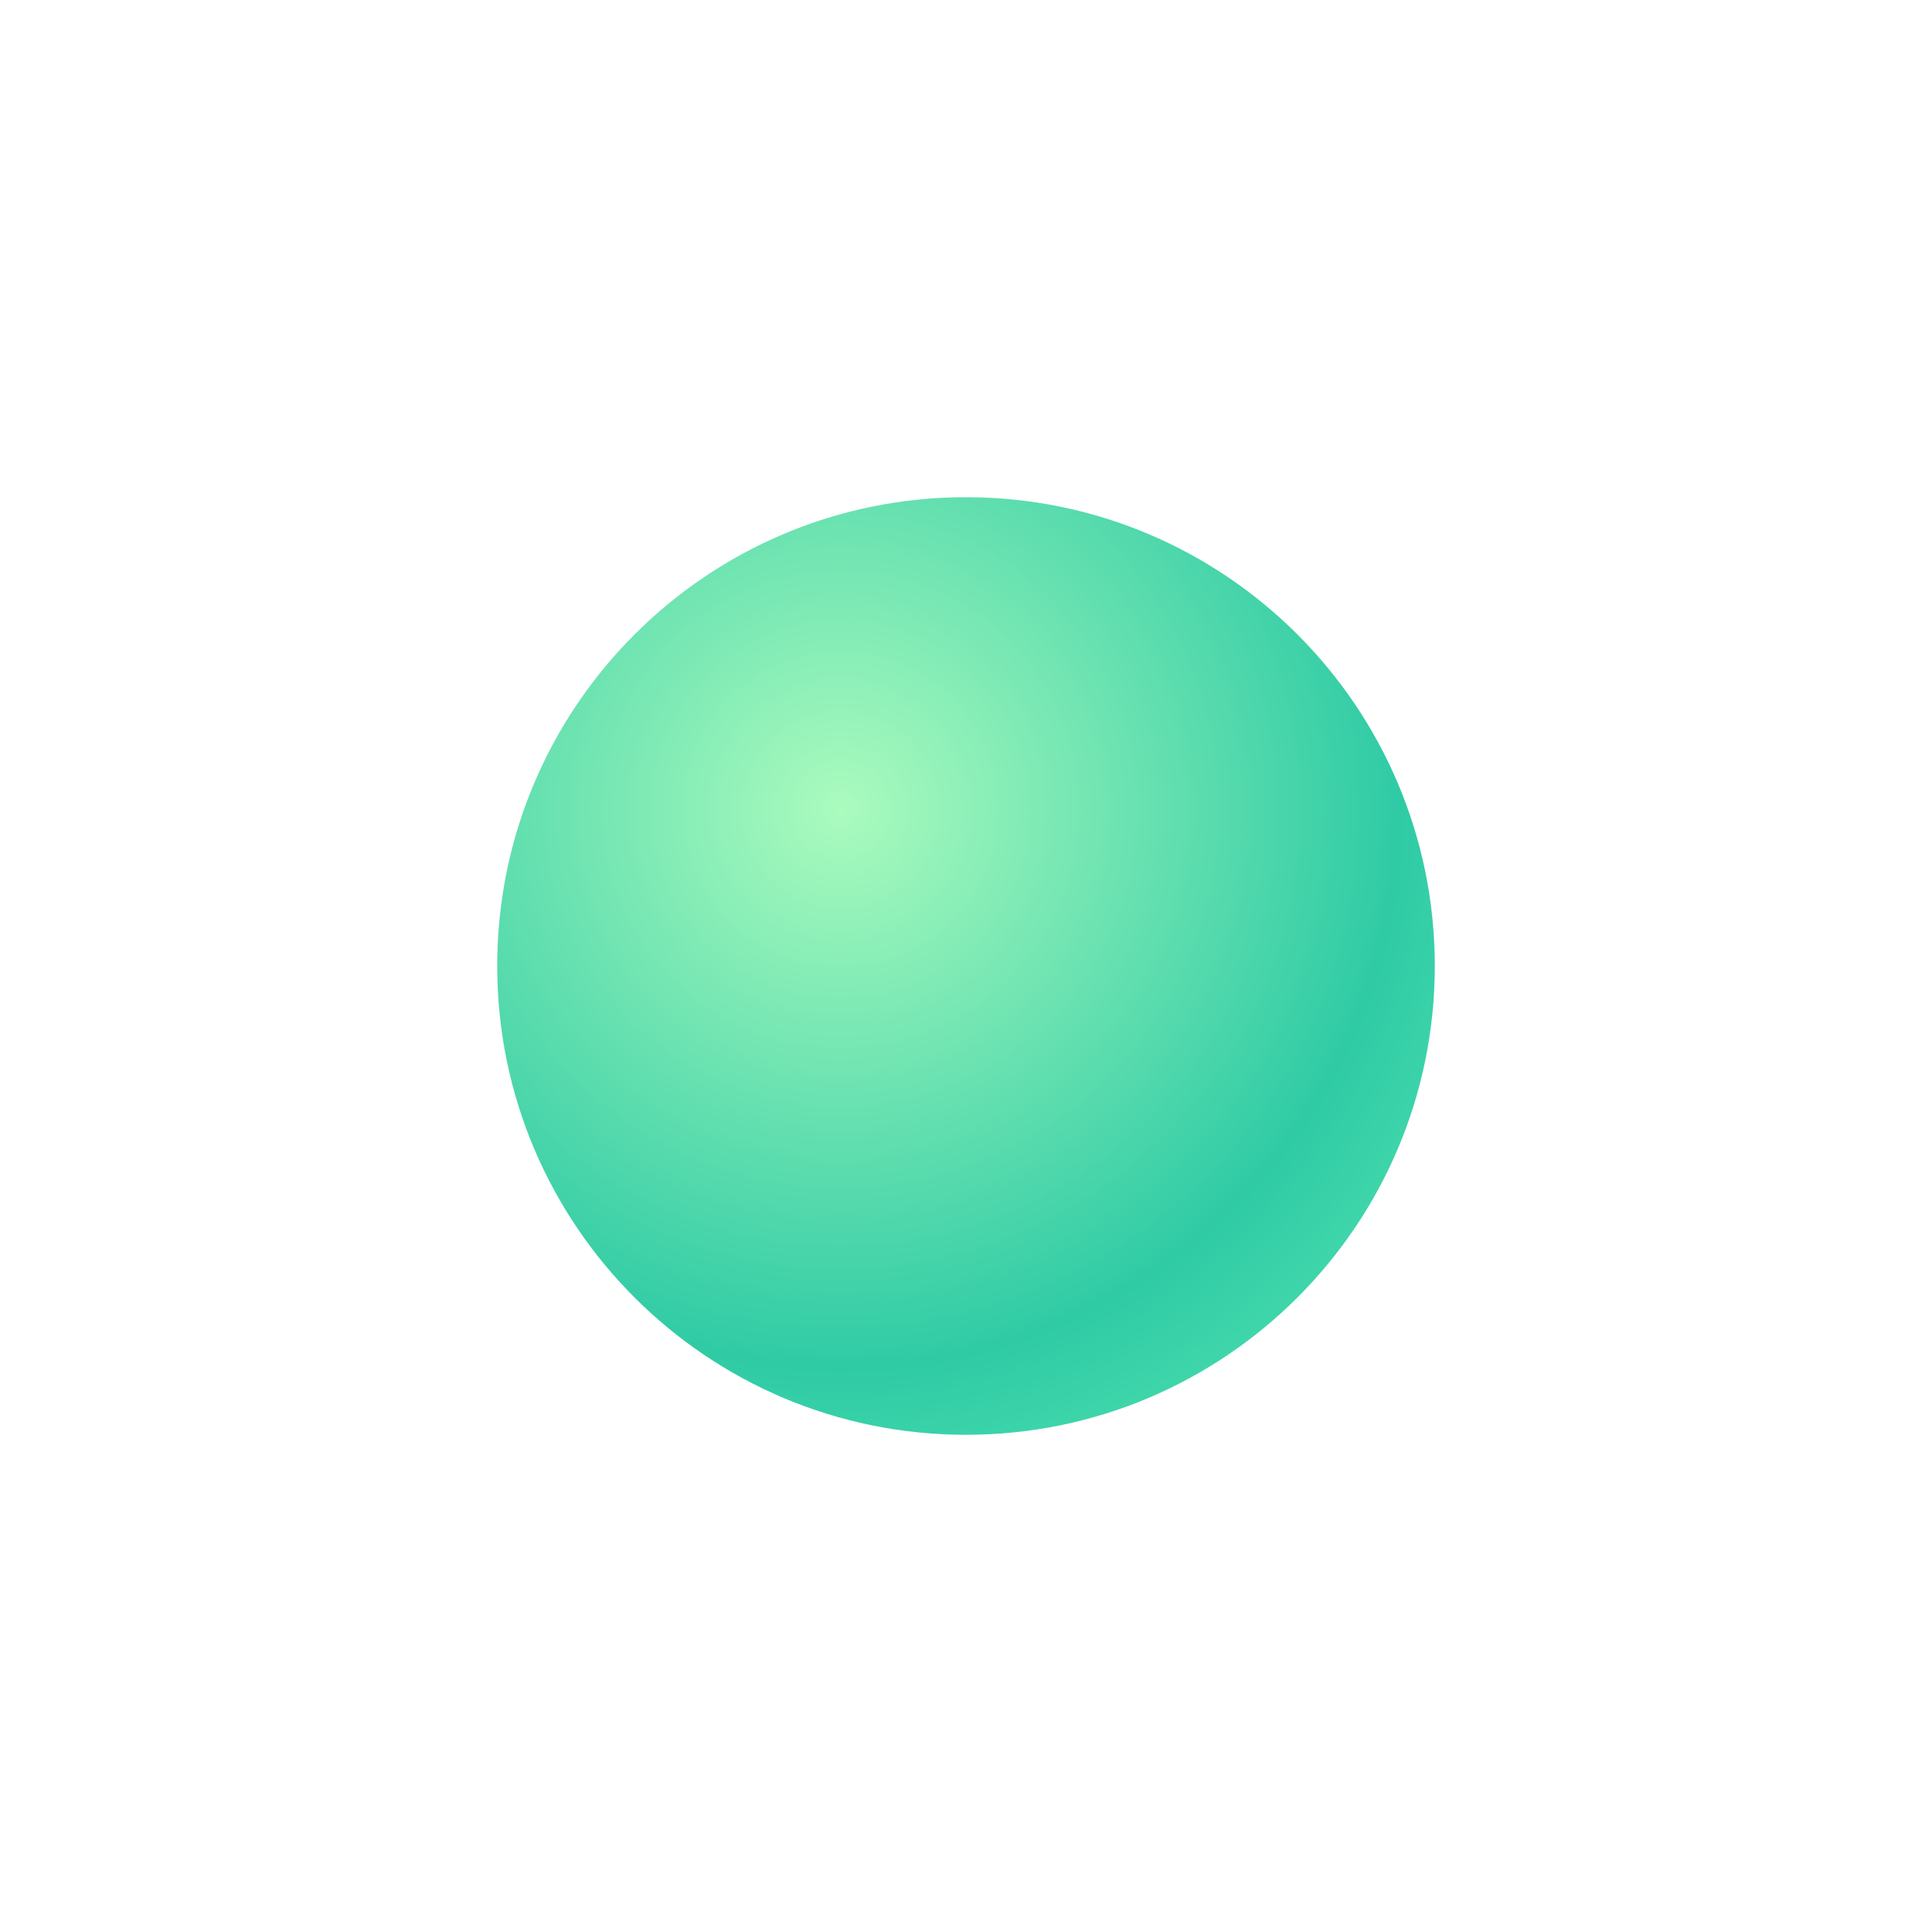 <svg width="272" height="272" viewBox="0 0 272 272" fill="none" xmlns="http://www.w3.org/2000/svg">
<g filter="url(#filter0_d)">
<path d="M126 192C162.451 192 192 162.45 192 126C192 89.549 162.451 59.999 126 59.999C89.549 59.999 60 89.549 60 126C60 162.45 89.549 192 126 192Z" fill="url(#paint0_radial)"/>
</g>
<defs>
<filter id="filter0_d" x="0" y="-0" width="272" height="272" filterUnits="userSpaceOnUse" color-interpolation-filters="sRGB">
<feFlood flood-opacity="0" result="BackgroundImageFix"/>
<feColorMatrix in="SourceAlpha" type="matrix" values="0 0 0 0 0 0 0 0 0 0 0 0 0 0 0 0 0 0 127 0"/>
<feOffset dx="10" dy="10"/>
<feGaussianBlur stdDeviation="35"/>
<feColorMatrix type="matrix" values="0 0 0 0 0 0 0 0 0 0 0 0 0 0 0 0 0 0 0.25 0"/>
<feBlend mode="normal" in2="BackgroundImageFix" result="effect1_dropShadow"/>
<feBlend mode="normal" in="SourceGraphic" in2="effect1_dropShadow" result="shape"/>
</filter>
<radialGradient id="paint0_radial" cx="0" cy="0" r="1" gradientUnits="userSpaceOnUse" gradientTransform="translate(108.16 104.06) rotate(42.295) scale(98.872)">
<stop stop-color="#ABFBBE"/>
<stop offset="0.796" stop-color="#2FCBA5"/>
<stop offset="1" stop-color="#44D9AC"/>
</radialGradient>
</defs>
</svg>
